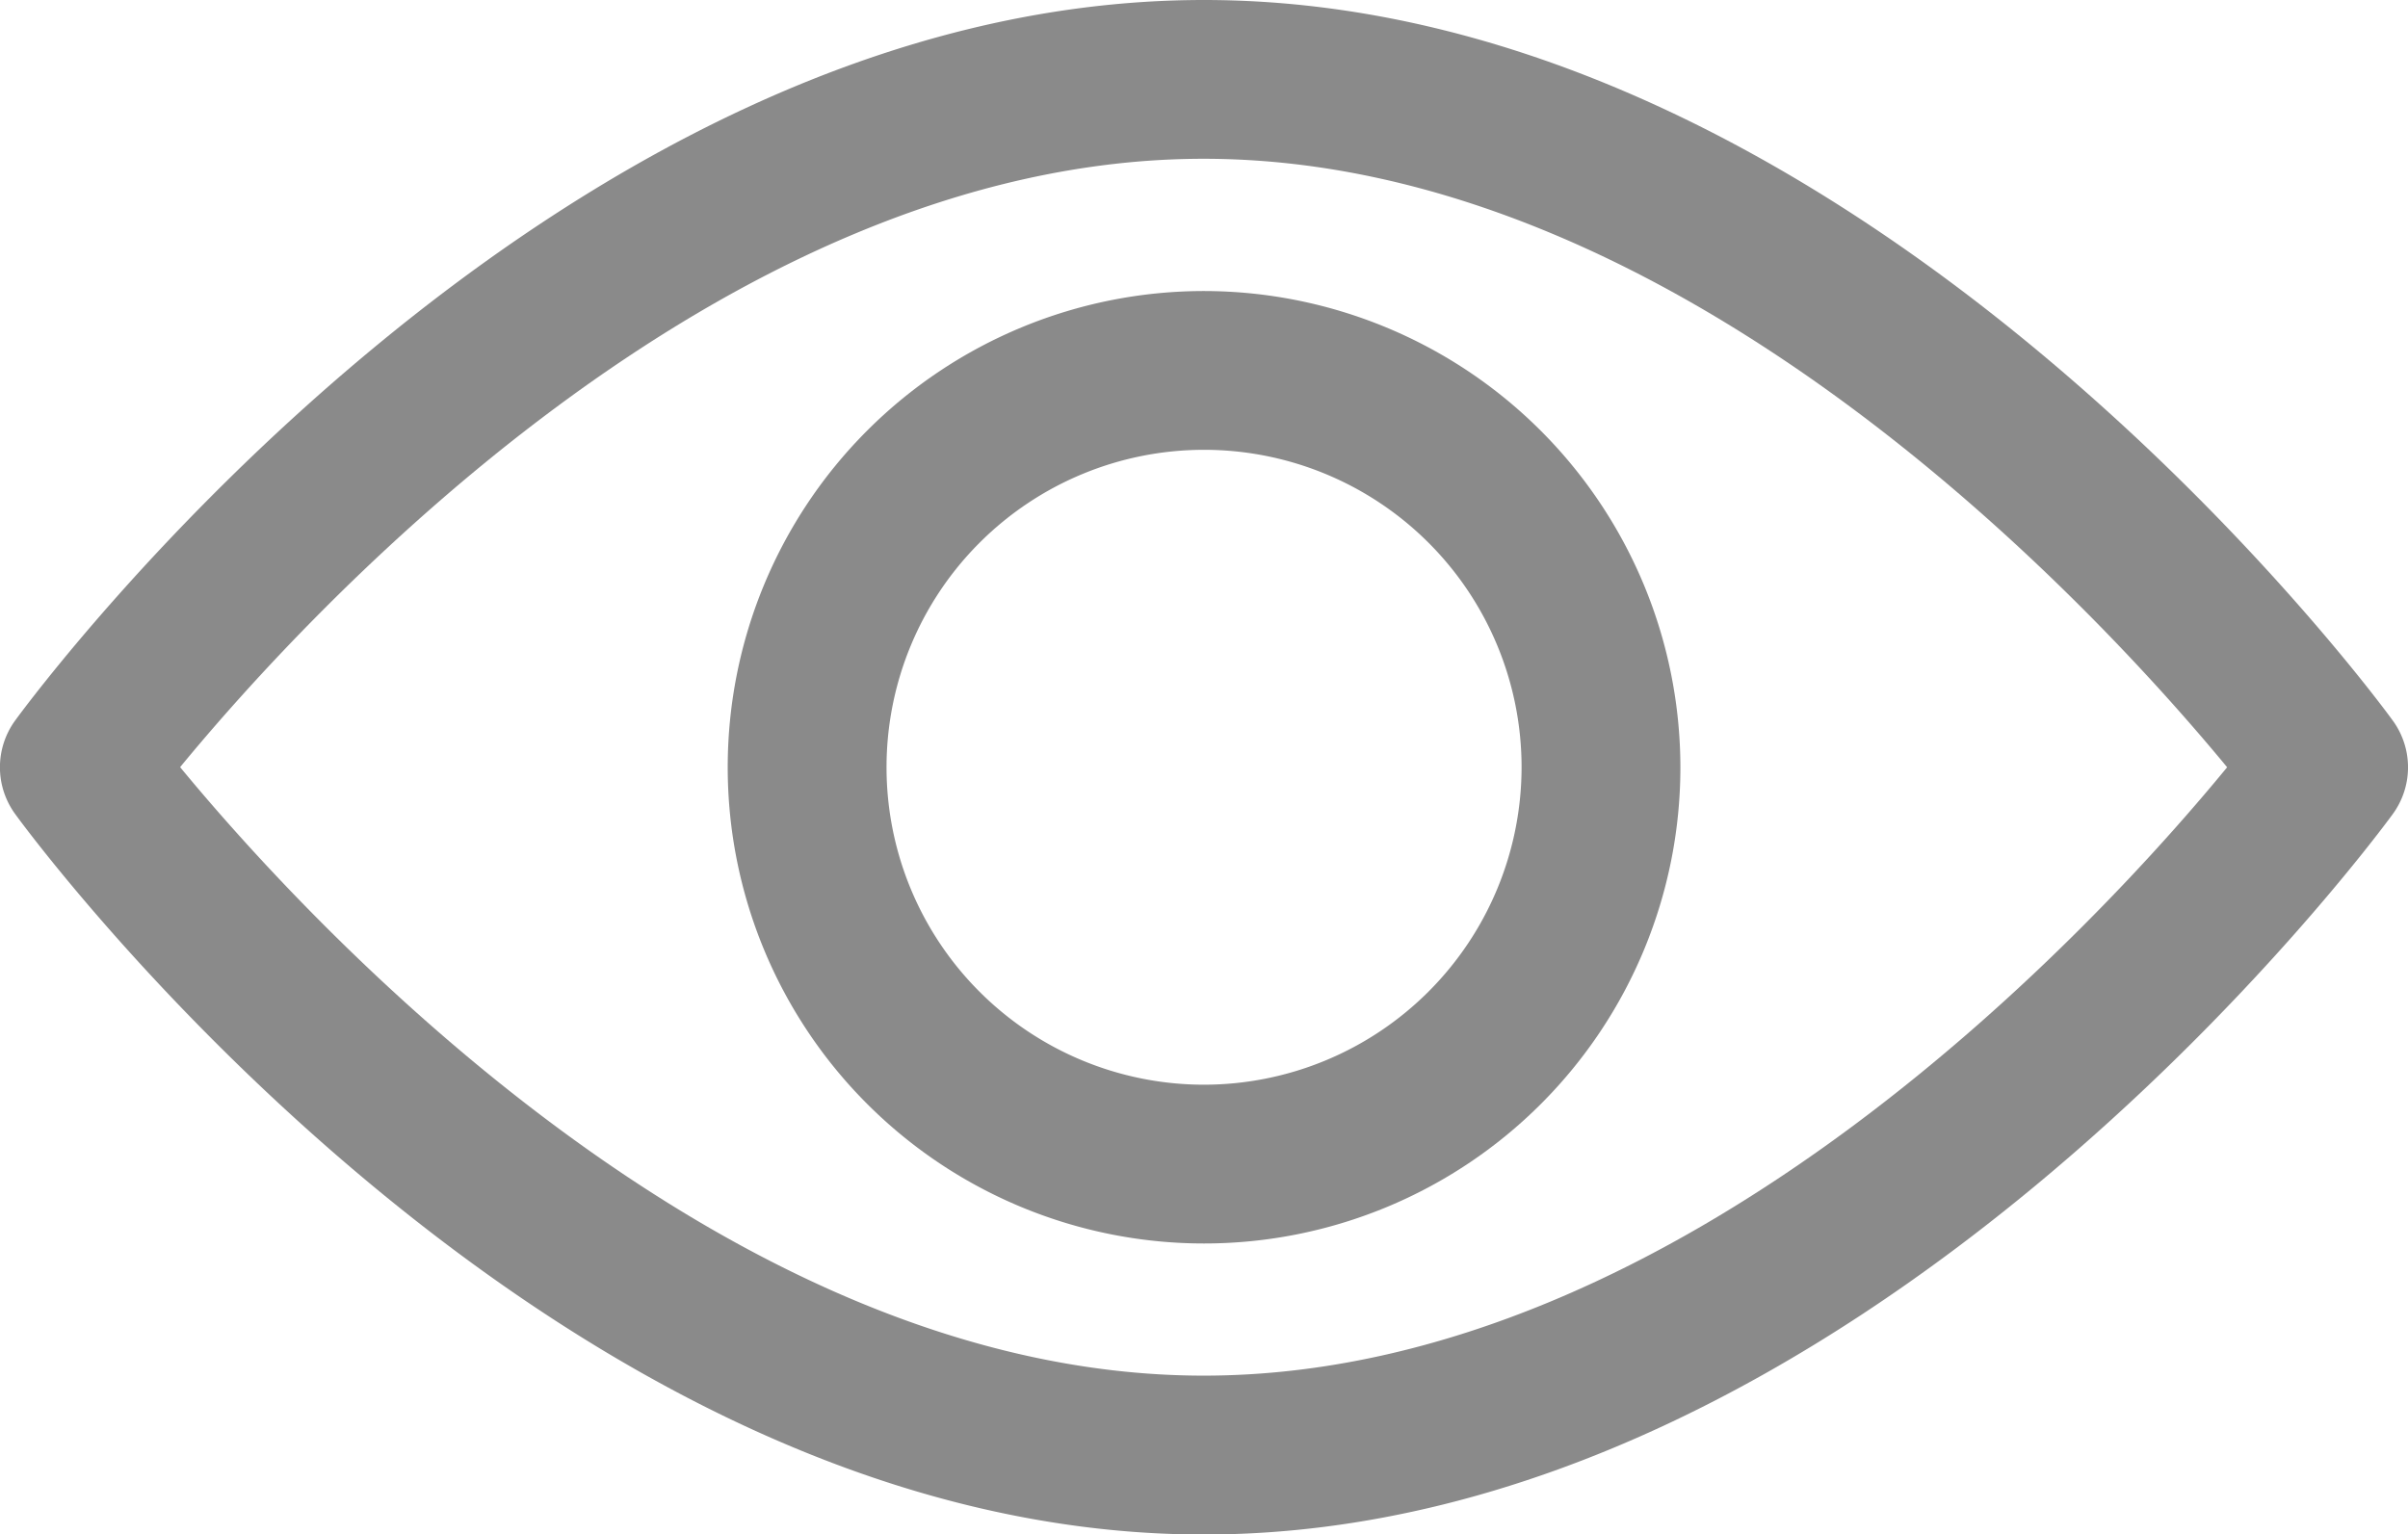 <svg id="view" xmlns="http://www.w3.org/2000/svg" width="22.607" height="14.409" viewBox="0 0 22.607 14.409">
  <g id="Group_7103" data-name="Group 7103" transform="translate(0)">
    <g id="Group_7102" data-name="Group 7102">
      <path id="Path_14888" data-name="Path 14888" d="M22.463,99.6c-.2-.276-5.014-6.765-11.16-6.765S.345,99.323.143,99.6a.746.746,0,0,0,0,.88c.2.276,5.014,6.765,11.16,6.765s10.958-6.488,11.16-6.764A.745.745,0,0,0,22.463,99.6ZM11.3,105.753c-4.527,0-8.448-4.306-9.609-5.714,1.159-1.409,5.072-5.713,9.609-5.713s8.447,4.306,9.609,5.714C19.753,101.449,15.84,105.753,11.3,105.753Z" transform="translate(0 -92.835)" fill="#8a8a8a"/>
    </g>
  </g>
  <g id="Group_7105" data-name="Group 7105" transform="translate(6.832 2.733)">
    <g id="Group_7104" data-name="Group 7104">
      <path id="Path_14889" data-name="Path 14889" d="M159.194,154.725a4.472,4.472,0,1,0,4.472,4.472A4.477,4.477,0,0,0,159.194,154.725Zm0,7.453a2.981,2.981,0,1,1,2.981-2.981A2.984,2.984,0,0,1,159.194,162.178Z" transform="translate(-154.722 -154.725)" fill="#8a8a8a"/>
    </g>
  </g>
</svg>
